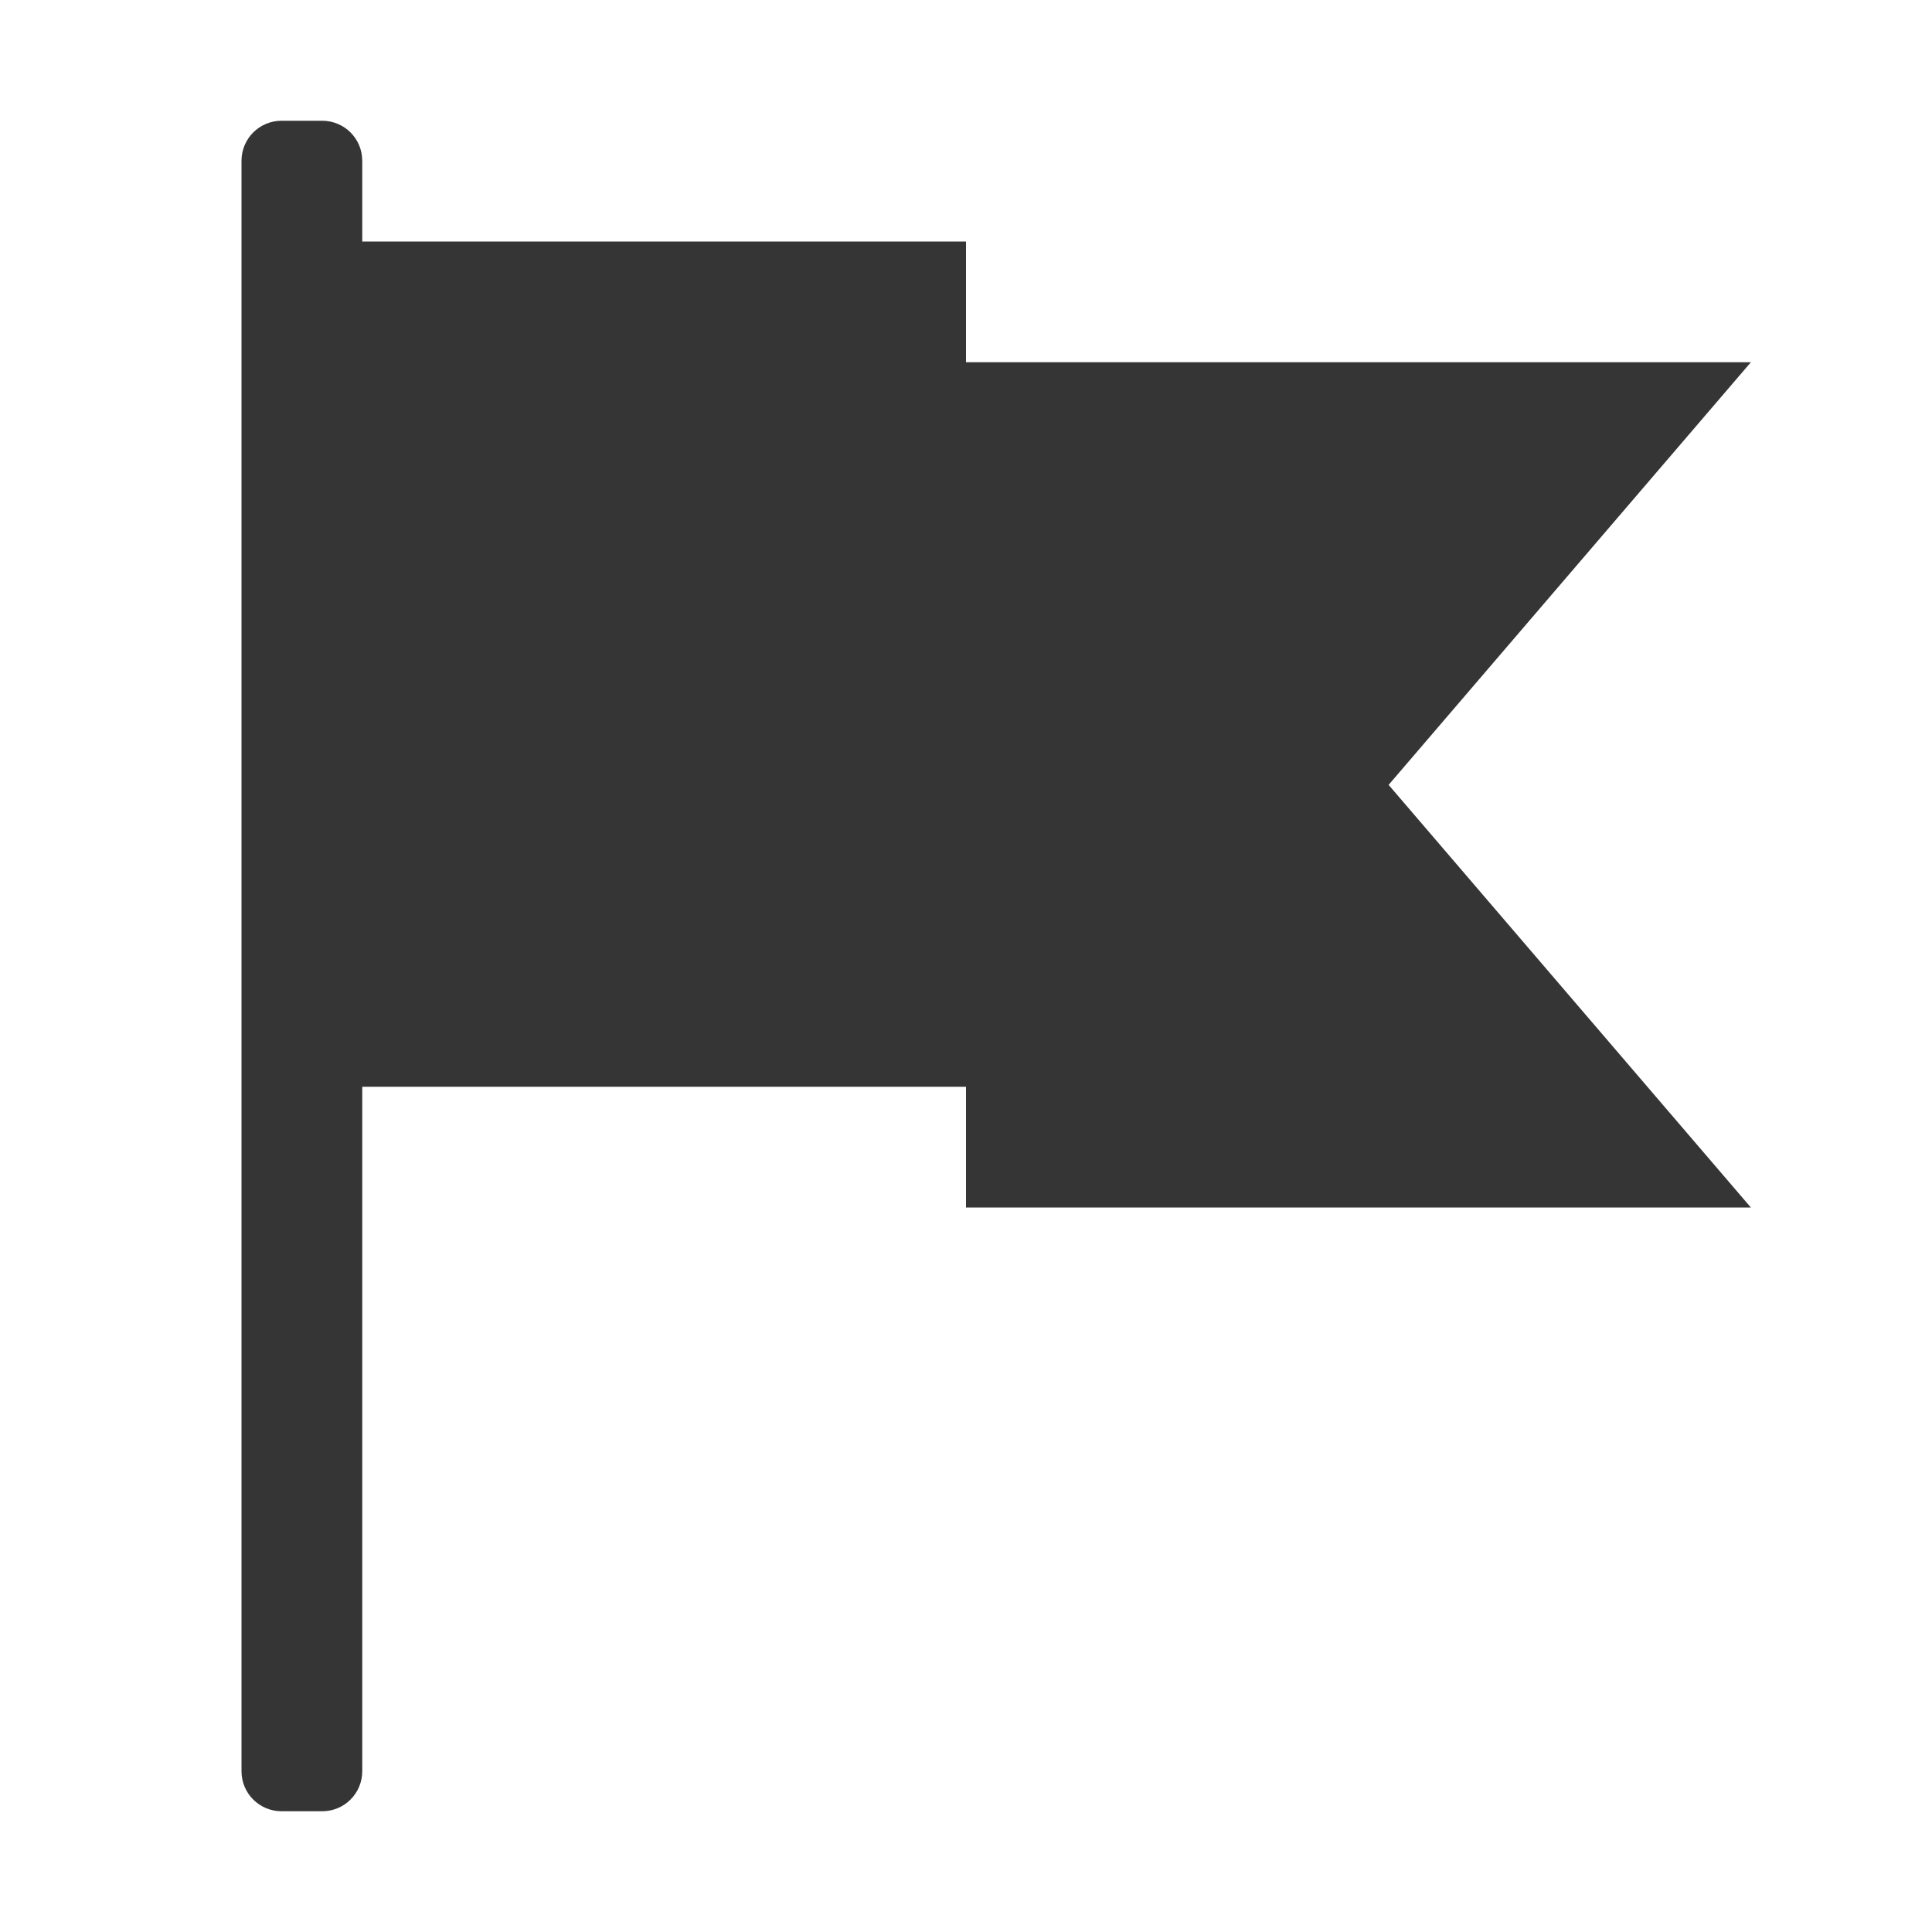 <svg style="enable-background:new" version="1.1" viewBox="0 0 16 16" xmlns="http://www.w3.org/2000/svg">
 <path d="m2.332 1c-0.184 0-0.332 0.148-0.332 0.332v13.336c0 0.184 0.148 0.332 0.332 0.332h0.336c0.184 0 0.332-0.148 0.332-0.332v-5.668h5v1h6.5l-3-3.5 3-3.5h-6.5v-1h-5v-0.668c0-0.184-0.148-0.332-0.332-0.332z" style="fill:#353535"/>
</svg>
